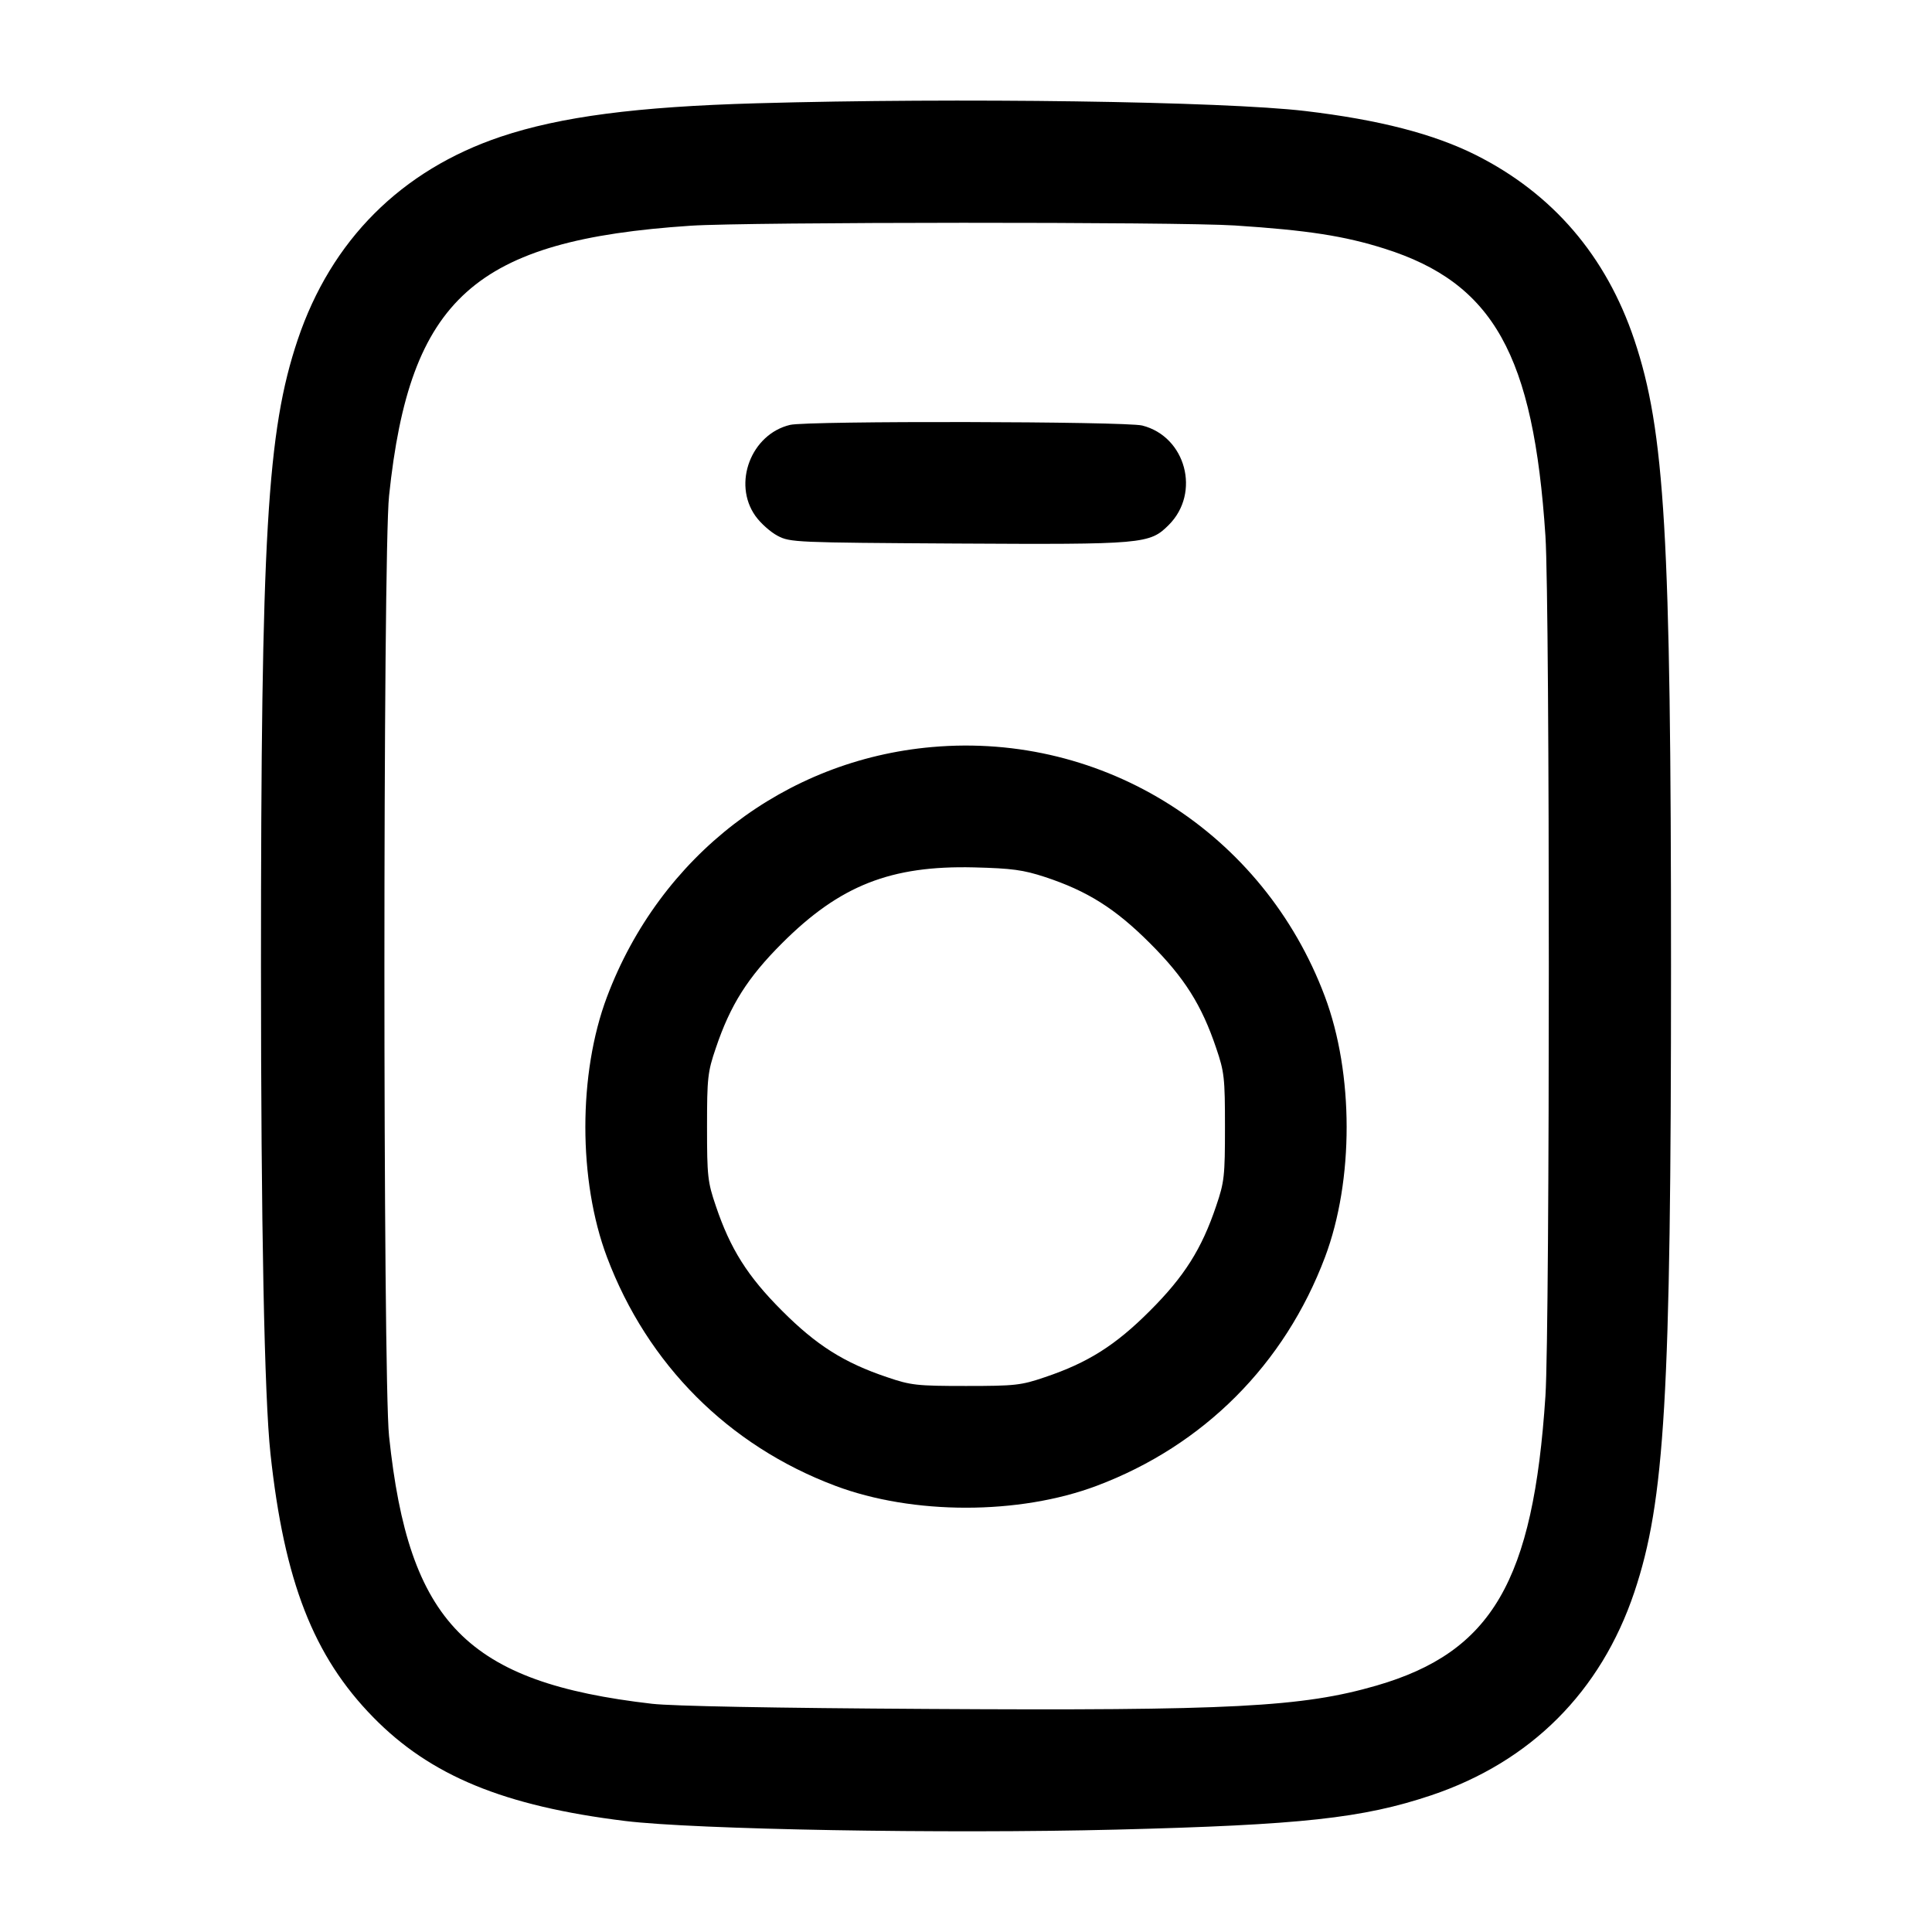 <svg width="24" height="24" viewBox="0 0 24 24" fill="none" xmlns="http://www.w3.org/2000/svg"><path d="M9.400 1.283 C 7.908 1.325,6.965 1.449,6.221 1.698 C 4.984 2.114,4.114 2.984,3.698 4.221 C 3.317 5.356,3.242 6.641,3.242 12.000 C 3.242 15.221,3.284 17.354,3.360 18.060 C 3.531 19.644,3.894 20.574,4.635 21.331 C 5.348 22.060,6.261 22.436,7.767 22.621 C 8.637 22.727,11.730 22.782,13.870 22.728 C 16.166 22.670,16.928 22.587,17.779 22.302 C 19.016 21.886,19.886 21.016,20.302 19.779 C 20.682 18.646,20.758 17.355,20.758 12.000 C 20.758 6.645,20.682 5.354,20.302 4.221 C 19.952 3.179,19.288 2.405,18.332 1.925 C 17.808 1.663,17.132 1.488,16.213 1.379 C 15.197 1.259,11.899 1.212,9.400 1.283 M15.340 2.801 C 16.245 2.860,16.701 2.931,17.200 3.089 C 18.552 3.517,19.050 4.407,19.198 6.659 C 19.254 7.516,19.254 16.484,19.198 17.341 C 19.047 19.644,18.533 20.523,17.099 20.939 C 16.178 21.206,15.301 21.252,11.520 21.229 C 9.614 21.218,8.352 21.194,8.100 21.165 C 5.800 20.900,5.077 20.163,4.833 17.840 C 4.756 17.116,4.756 6.884,4.833 6.160 C 5.090 3.704,5.897 2.982,8.580 2.804 C 9.283 2.757,14.638 2.755,15.340 2.801 M9.815 5.278 C 9.331 5.393,9.098 6.004,9.383 6.408 C 9.447 6.499,9.572 6.610,9.660 6.656 C 9.815 6.738,9.880 6.740,11.875 6.752 C 14.208 6.765,14.281 6.759,14.519 6.521 C 14.918 6.122,14.731 5.423,14.189 5.286 C 13.980 5.234,10.031 5.226,9.815 5.278 M11.579 9.280 C 9.750 9.440,8.200 10.632,7.540 12.384 C 7.182 13.335,7.182 14.665,7.540 15.616 C 8.042 16.949,9.049 17.958,10.376 18.457 C 11.340 18.820,12.660 18.820,13.624 18.457 C 14.951 17.958,15.958 16.949,16.460 15.616 C 16.819 14.661,16.818 13.336,16.457 12.376 C 15.695 10.348,13.716 9.092,11.579 9.280 M12.980 10.894 C 13.508 11.068,13.854 11.286,14.284 11.716 C 14.712 12.143,14.928 12.485,15.108 13.020 C 15.209 13.316,15.217 13.389,15.217 14.000 C 15.217 14.611,15.209 14.684,15.108 14.980 C 14.928 15.515,14.712 15.857,14.284 16.284 C 13.857 16.712,13.515 16.928,12.980 17.108 C 12.684 17.209,12.611 17.217,12.000 17.217 C 11.389 17.217,11.316 17.209,11.020 17.108 C 10.485 16.928,10.143 16.712,9.716 16.284 C 9.288 15.857,9.072 15.515,8.892 14.980 C 8.791 14.684,8.783 14.611,8.783 14.000 C 8.783 13.389,8.791 13.316,8.892 13.020 C 9.072 12.485,9.288 12.143,9.716 11.716 C 10.433 10.999,11.066 10.750,12.100 10.775 C 12.572 10.787,12.710 10.806,12.980 10.894 " stroke="none" fill-rule="evenodd" fill="black"></path></svg>